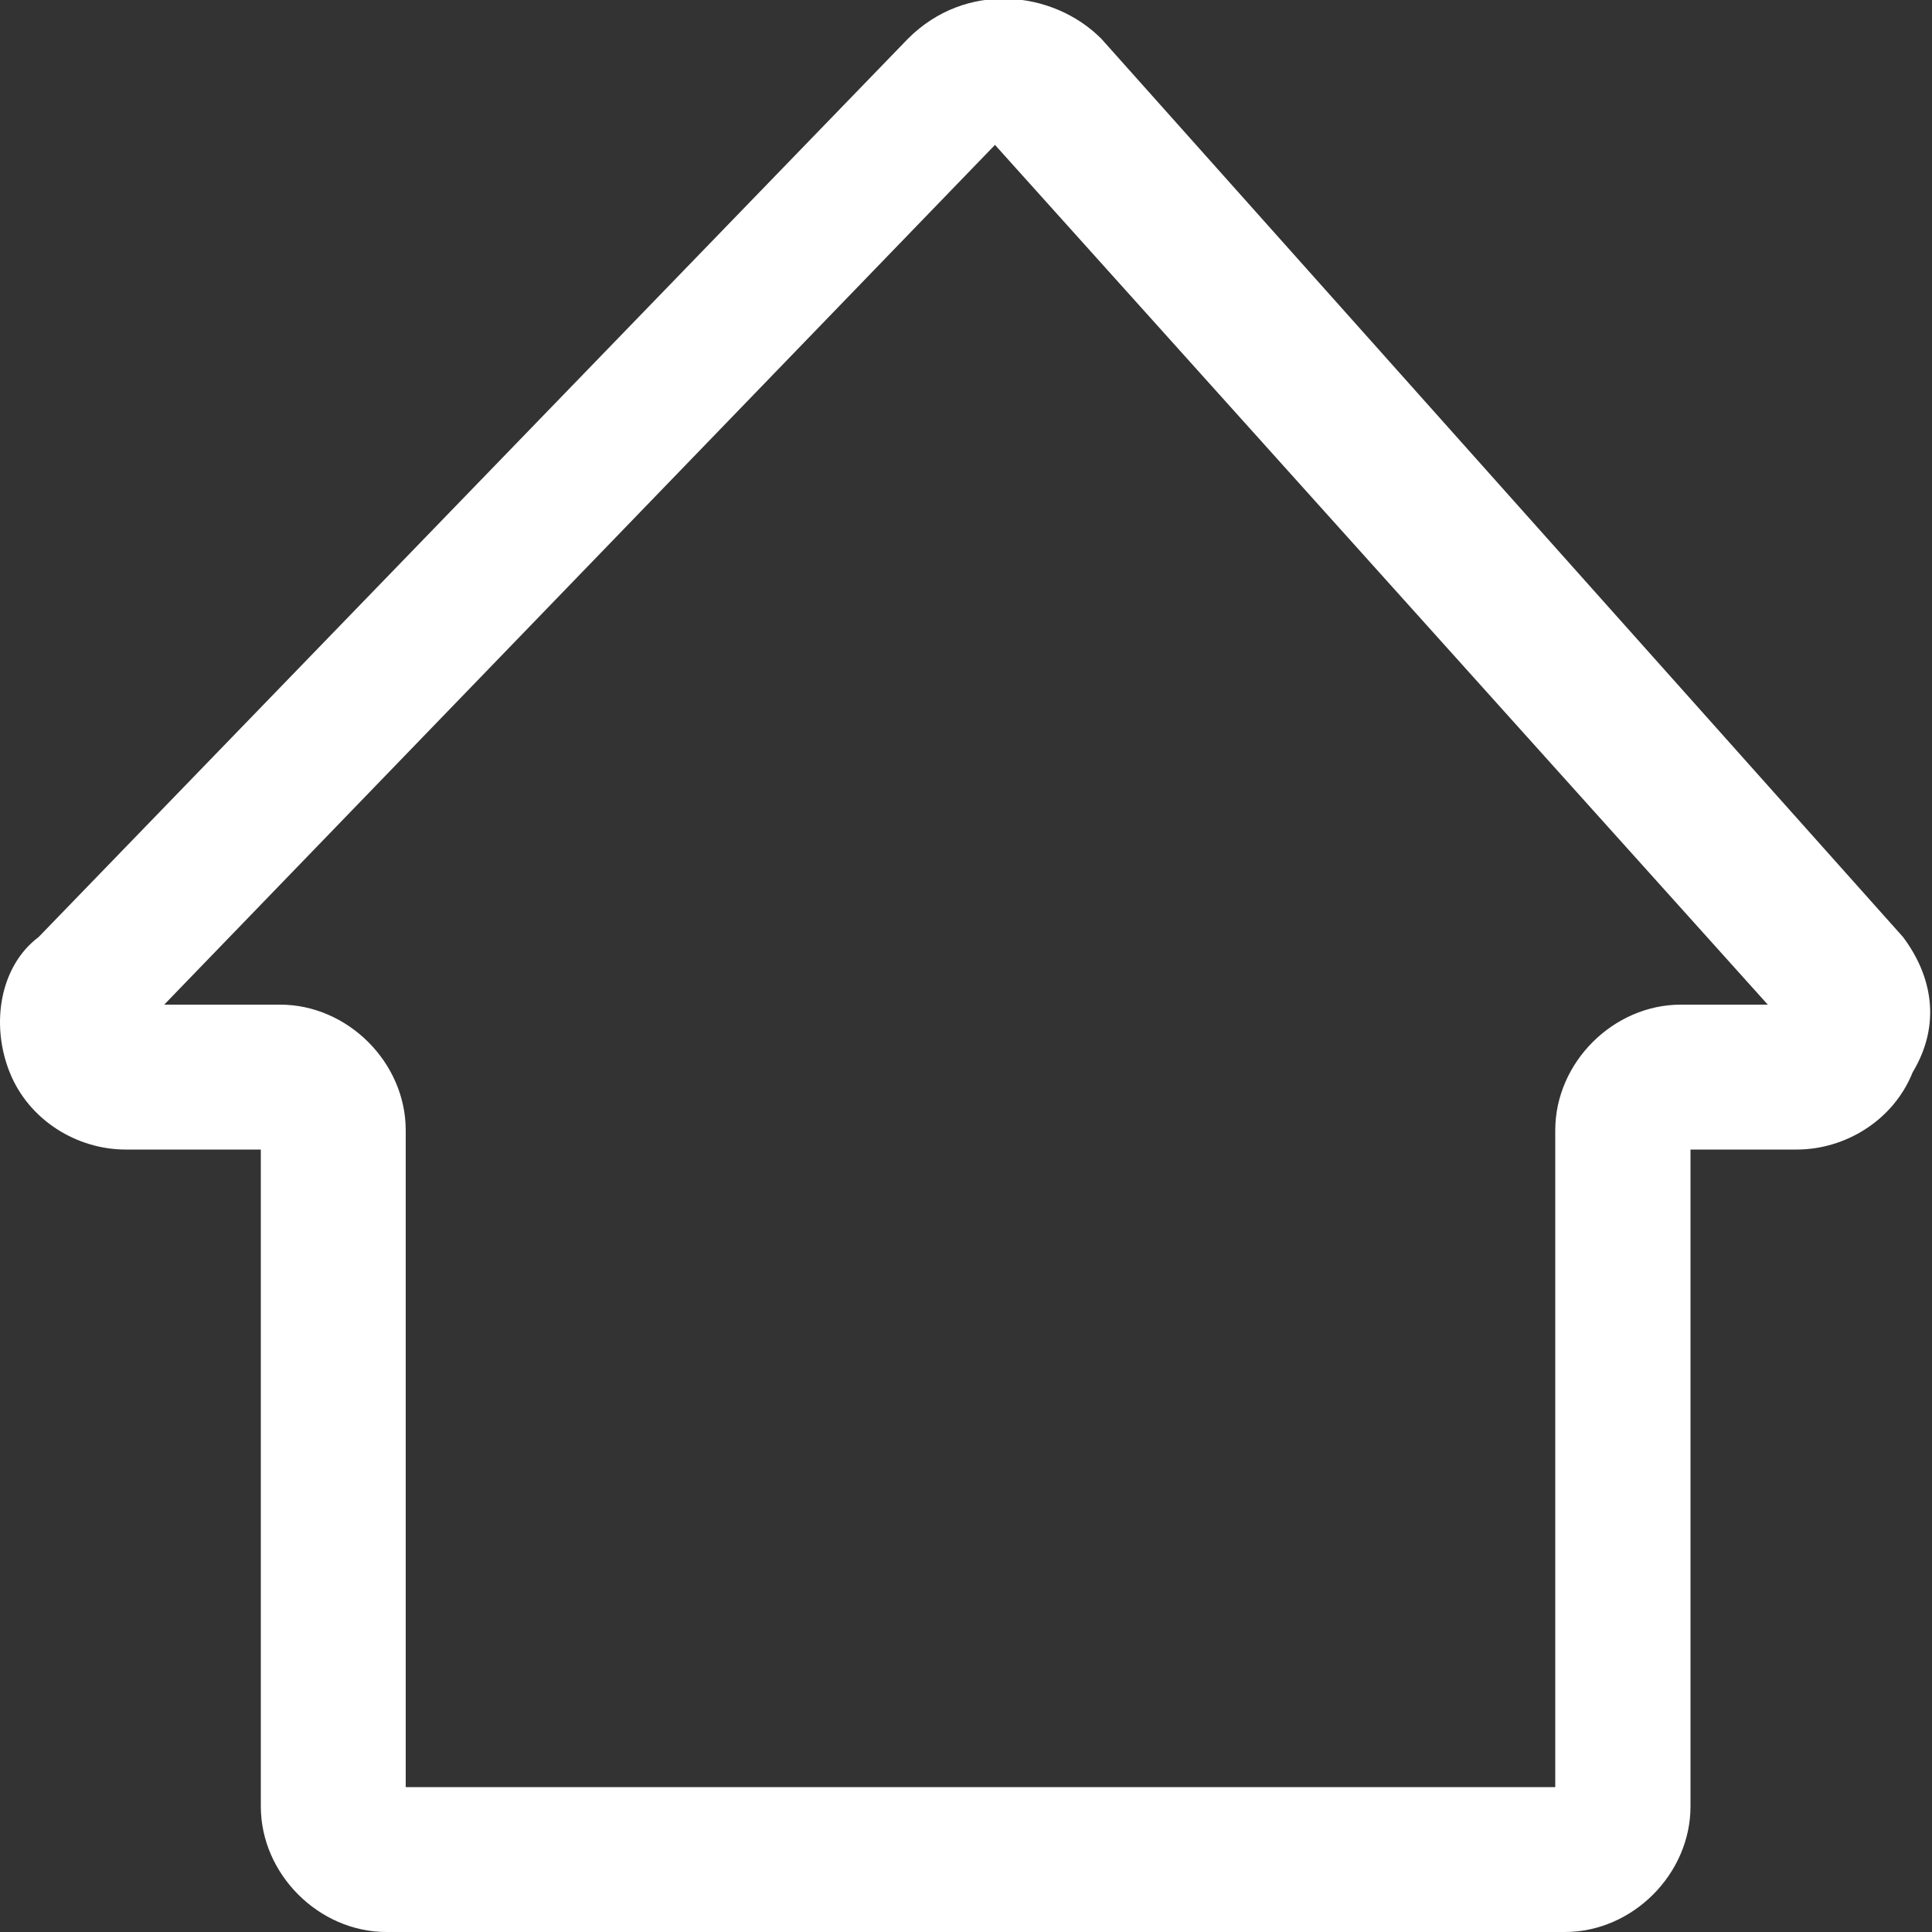 <?xml version="1.0" encoding="utf-8"?>
<!-- Generator: Adobe Illustrator 21.0.0, SVG Export Plug-In . SVG Version: 6.00 Build 0)  -->
<svg version="1.1" id="图层_2" xmlns="http://www.w3.org/2000/svg" xmlns:xlink="http://www.w3.org/1999/xlink" x="0px" y="0px"
	 width="20px" height="20px" viewBox="0 0 20 20" style="enable-background:new 0 0 20 20;" xml:space="preserve">
<rect x="0" y="0" width="20" height="20" fill="#333333" stroke="none"/>
<style type="text/css">
	.st0{fill-rule:evenodd;clip-rule:evenodd;fill:#FFFFFF;}
</style>
<g id="Home_1_">
	<g>
		<path class="st0" d="M19.7,9.7l-8.3-9.3c-0.5-0.5-1.4-0.6-2,0l-9,9.3C0,10-0.1,10.6,0.1,11.1c0.2,0.5,0.7,0.8,1.2,0.8h1.4v6.8
			c0,0.7,0.6,1.3,1.3,1.3h12.2c0.7,0,1.3-0.6,1.3-1.3v-6.8h1.1c0.5,0,1-0.3,1.2-0.8C20.1,10.6,20,10.1,19.7,9.7z M17.4,10.4
			c-0.7,0-1.3,0.6-1.3,1.3v6.8H4.2v-6.8c0-0.7-0.6-1.3-1.3-1.3H1.7l8.6-8.9l8,8.9H17.4z"/>
	</g>
</g>
</svg>
